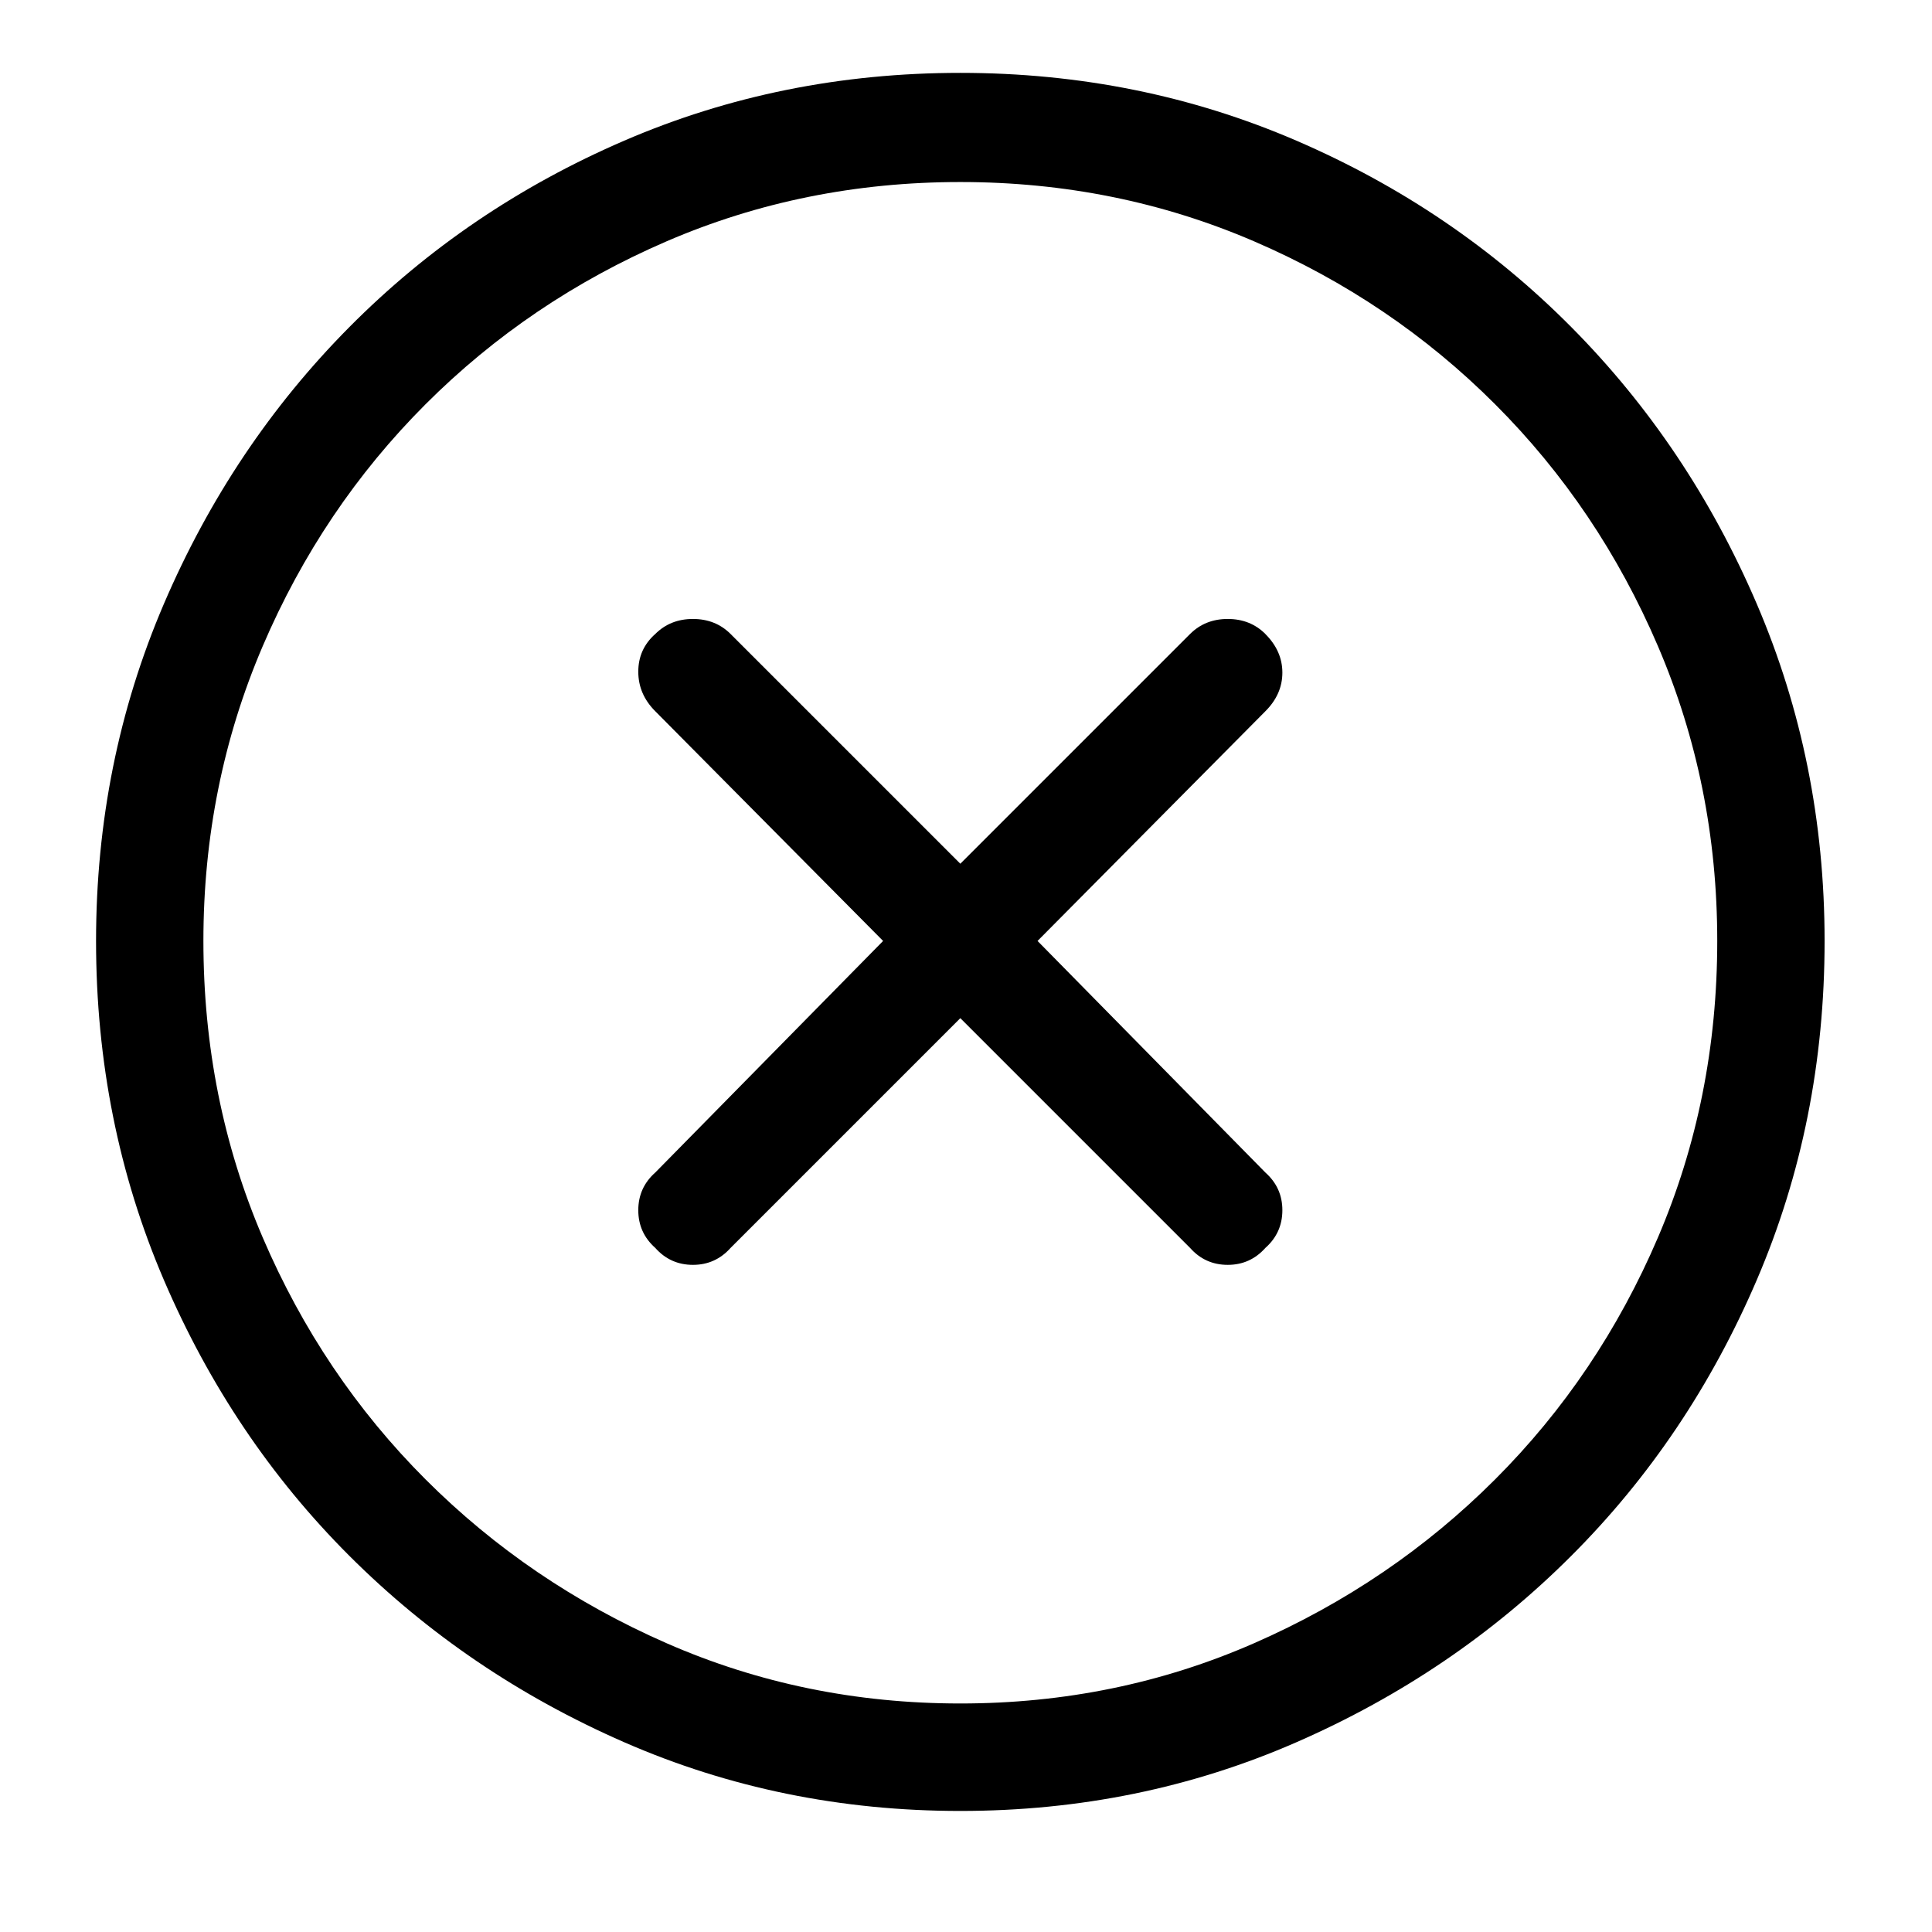 <!-- Generated by IcoMoon.io -->
<svg version="1.1" xmlns="http://www.w3.org/2000/svg" width="32" height="32" viewBox="0 0 32 32">
<title>delete</title>
<path d="M15.906 1.207c-1.975 0-3.831 0.374-5.567 1.123s-3.254 1.778-4.553 3.088c-1.3 1.31-2.323 2.838-3.072 4.585s-1.123 3.607-1.123 5.583c0 1.996 0.374 3.867 1.123 5.614s1.772 3.27 3.072 4.569c1.3 1.299 2.817 2.329 4.553 3.088s3.592 1.138 5.567 1.138c1.975 0 3.831-0.379 5.567-1.138s3.254-1.788 4.553-3.088c1.3-1.299 2.323-2.823 3.072-4.569s1.123-3.618 1.123-5.614c0-1.975-0.374-3.836-1.123-5.583s-1.772-3.275-3.072-4.585c-1.3-1.31-2.817-2.339-4.553-3.088s-3.592-1.123-5.567-1.123zM15.906 28.215c-1.726 0-3.347-0.333-4.865-0.998s-2.849-1.57-3.992-2.713c-1.144-1.144-2.043-2.479-2.698-4.008s-0.982-3.166-0.982-4.912c0-1.726 0.328-3.353 0.982-4.881s1.554-2.864 2.698-4.008c1.144-1.144 2.474-2.043 3.992-2.698s3.14-0.982 4.865-0.982c1.726 0 3.347 0.328 4.865 0.982s2.849 1.554 3.992 2.698c1.144 1.144 2.043 2.479 2.698 4.008s0.982 3.155 0.982 4.881c0 1.747-0.328 3.384-0.982 4.912s-1.554 2.864-2.698 4.008c-1.144 1.144-2.474 2.048-3.992 2.713s-3.14 0.998-4.865 0.998zM20.959 10.501c-0.166-0.166-0.374-0.249-0.624-0.249s-0.457 0.083-0.624 0.249l-3.805 3.805-3.805-3.805c-0.166-0.166-0.374-0.249-0.624-0.249s-0.457 0.083-0.624 0.249c-0.187 0.166-0.281 0.374-0.281 0.624s0.094 0.468 0.281 0.655l3.774 3.805-3.774 3.836c-0.187 0.166-0.281 0.374-0.281 0.624s0.094 0.457 0.281 0.624c0.166 0.187 0.374 0.281 0.624 0.281s0.457-0.094 0.624-0.281l3.805-3.805 3.805 3.805c0.166 0.187 0.374 0.281 0.624 0.281s0.457-0.094 0.624-0.281c0.187-0.166 0.281-0.374 0.281-0.624s-0.094-0.457-0.281-0.624l-3.774-3.836 3.774-3.805c0.187-0.187 0.281-0.4 0.281-0.639s-0.094-0.452-0.281-0.639z"></path>
</svg>
